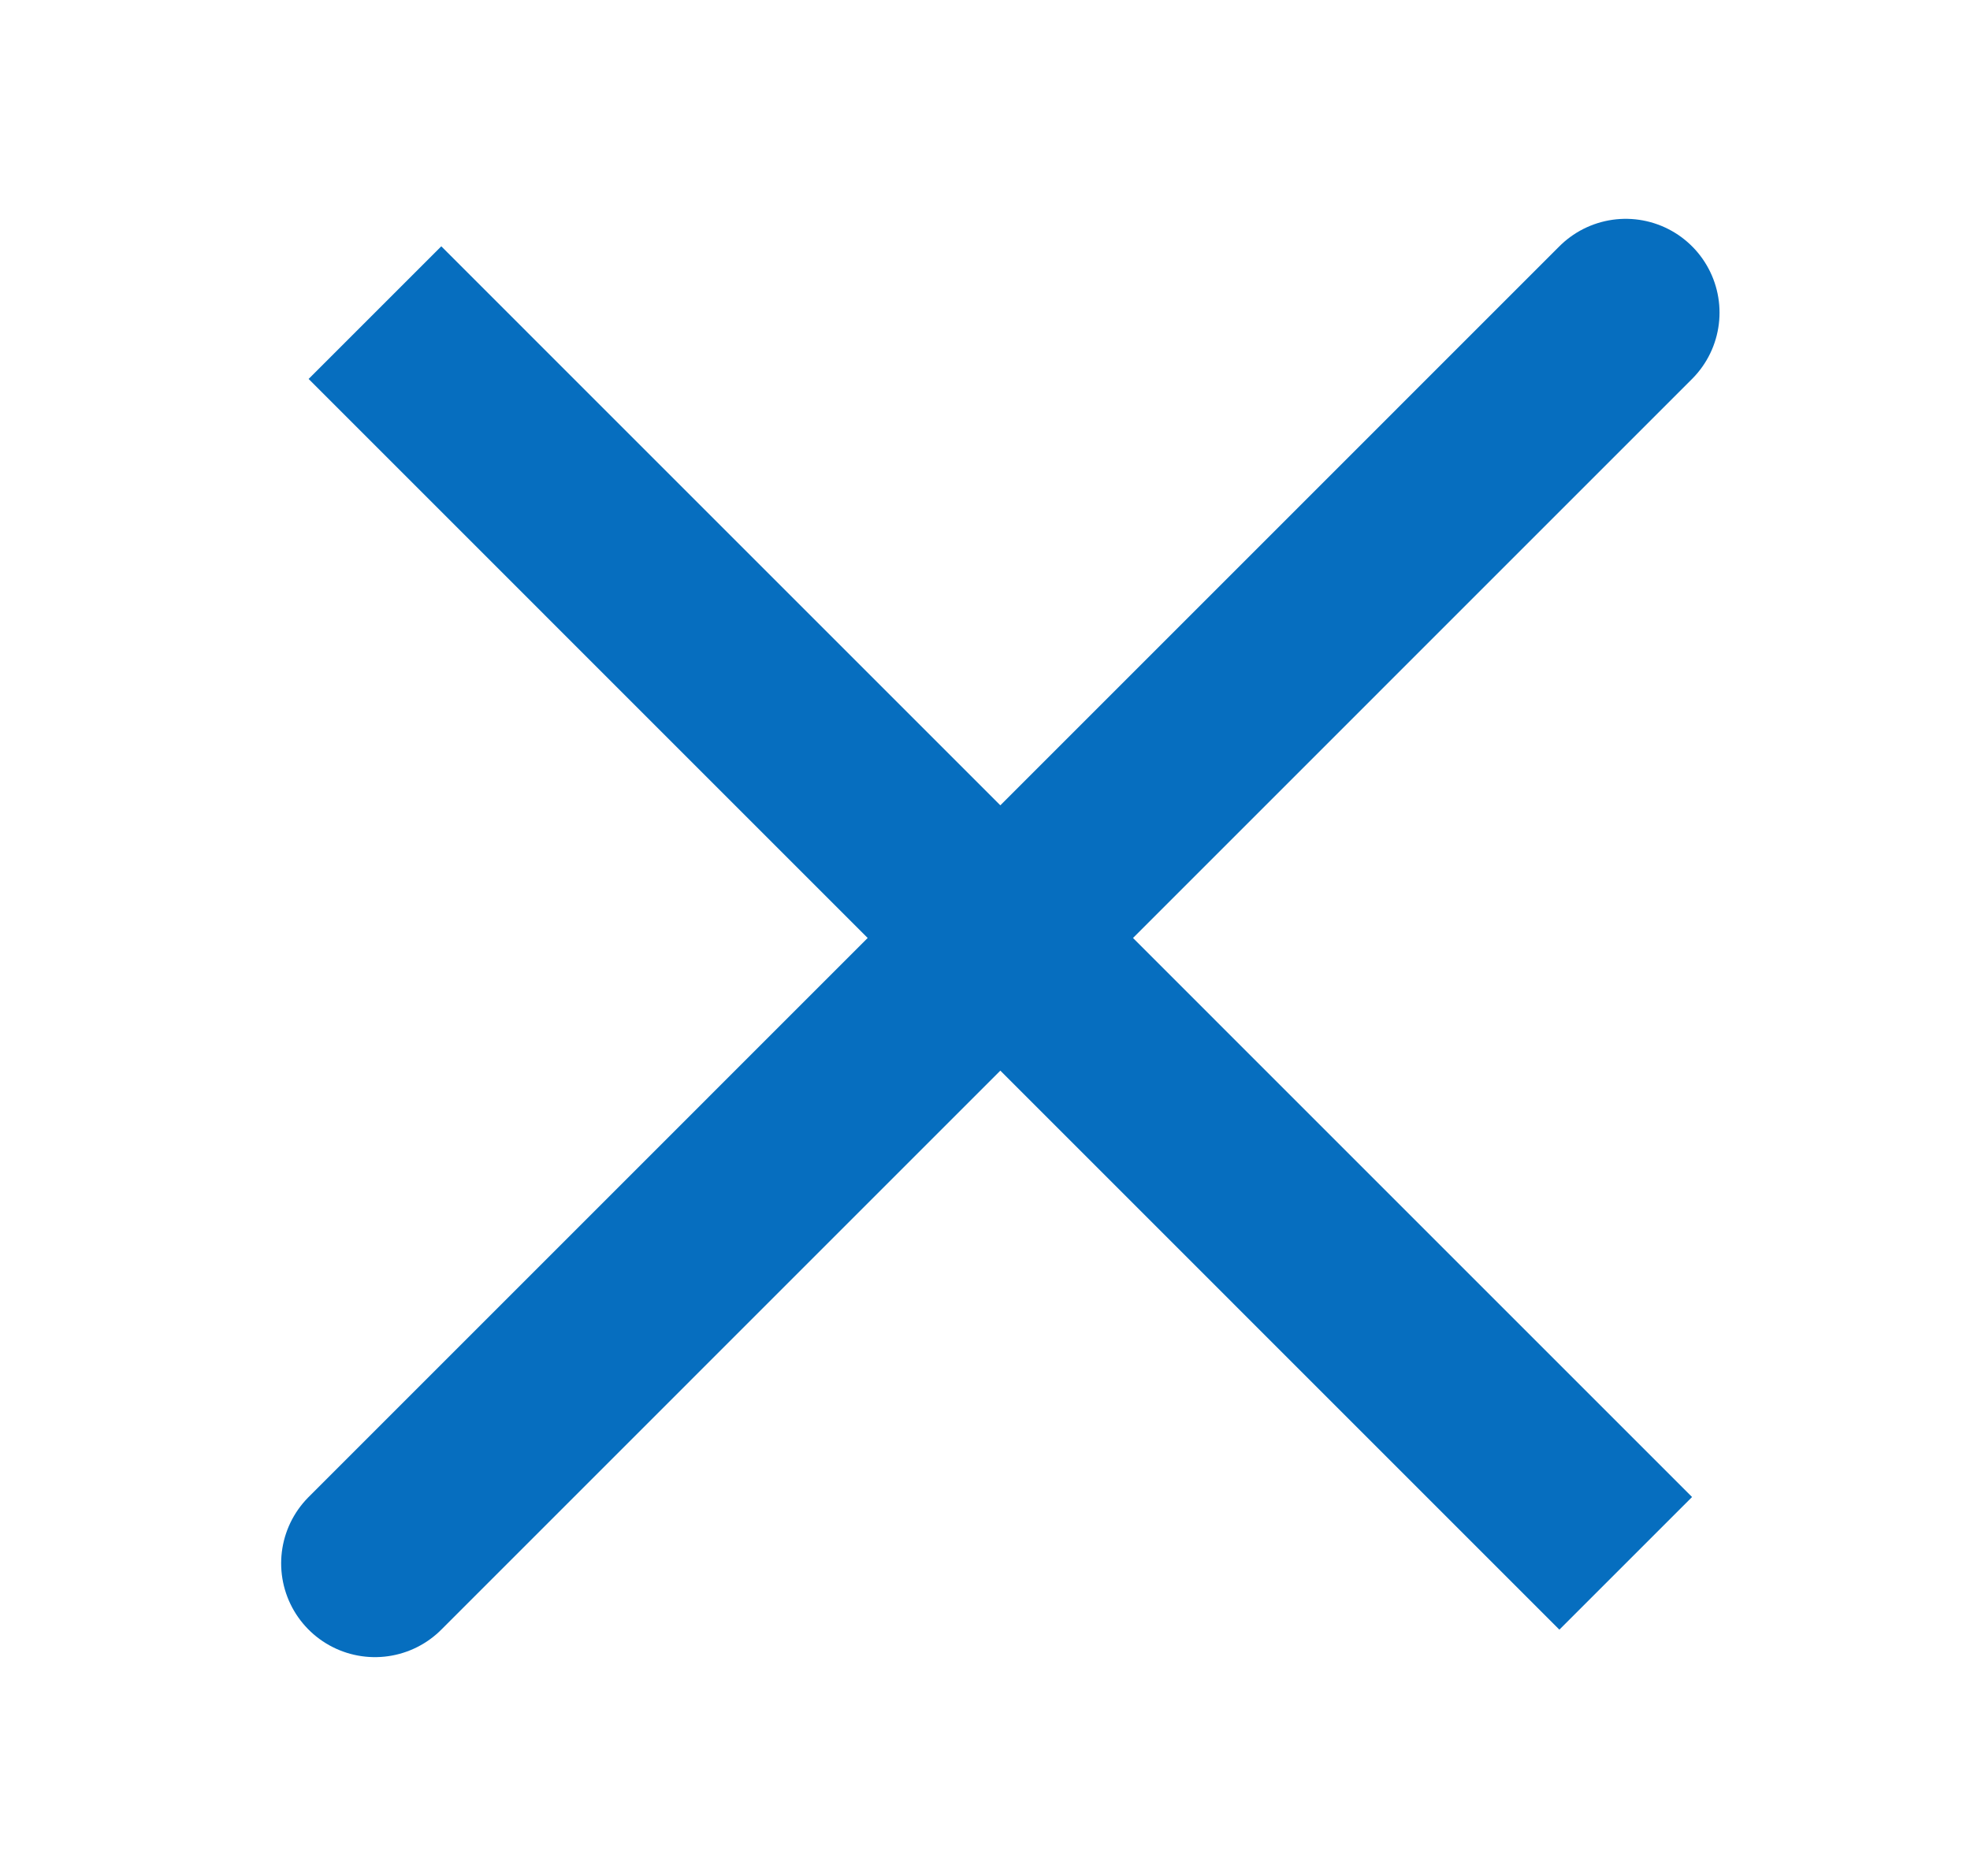 <svg width="21" height="20" viewBox="0 0 21 20" fill="none" xmlns="http://www.w3.org/2000/svg">
<path d="M17.33 3.333L3.997 16.667M17.33 16.667L3.997 3.333L17.33 16.667Z" stroke="#066EBF" stroke-width="2" stroke-linecap="round"/>
</svg>
